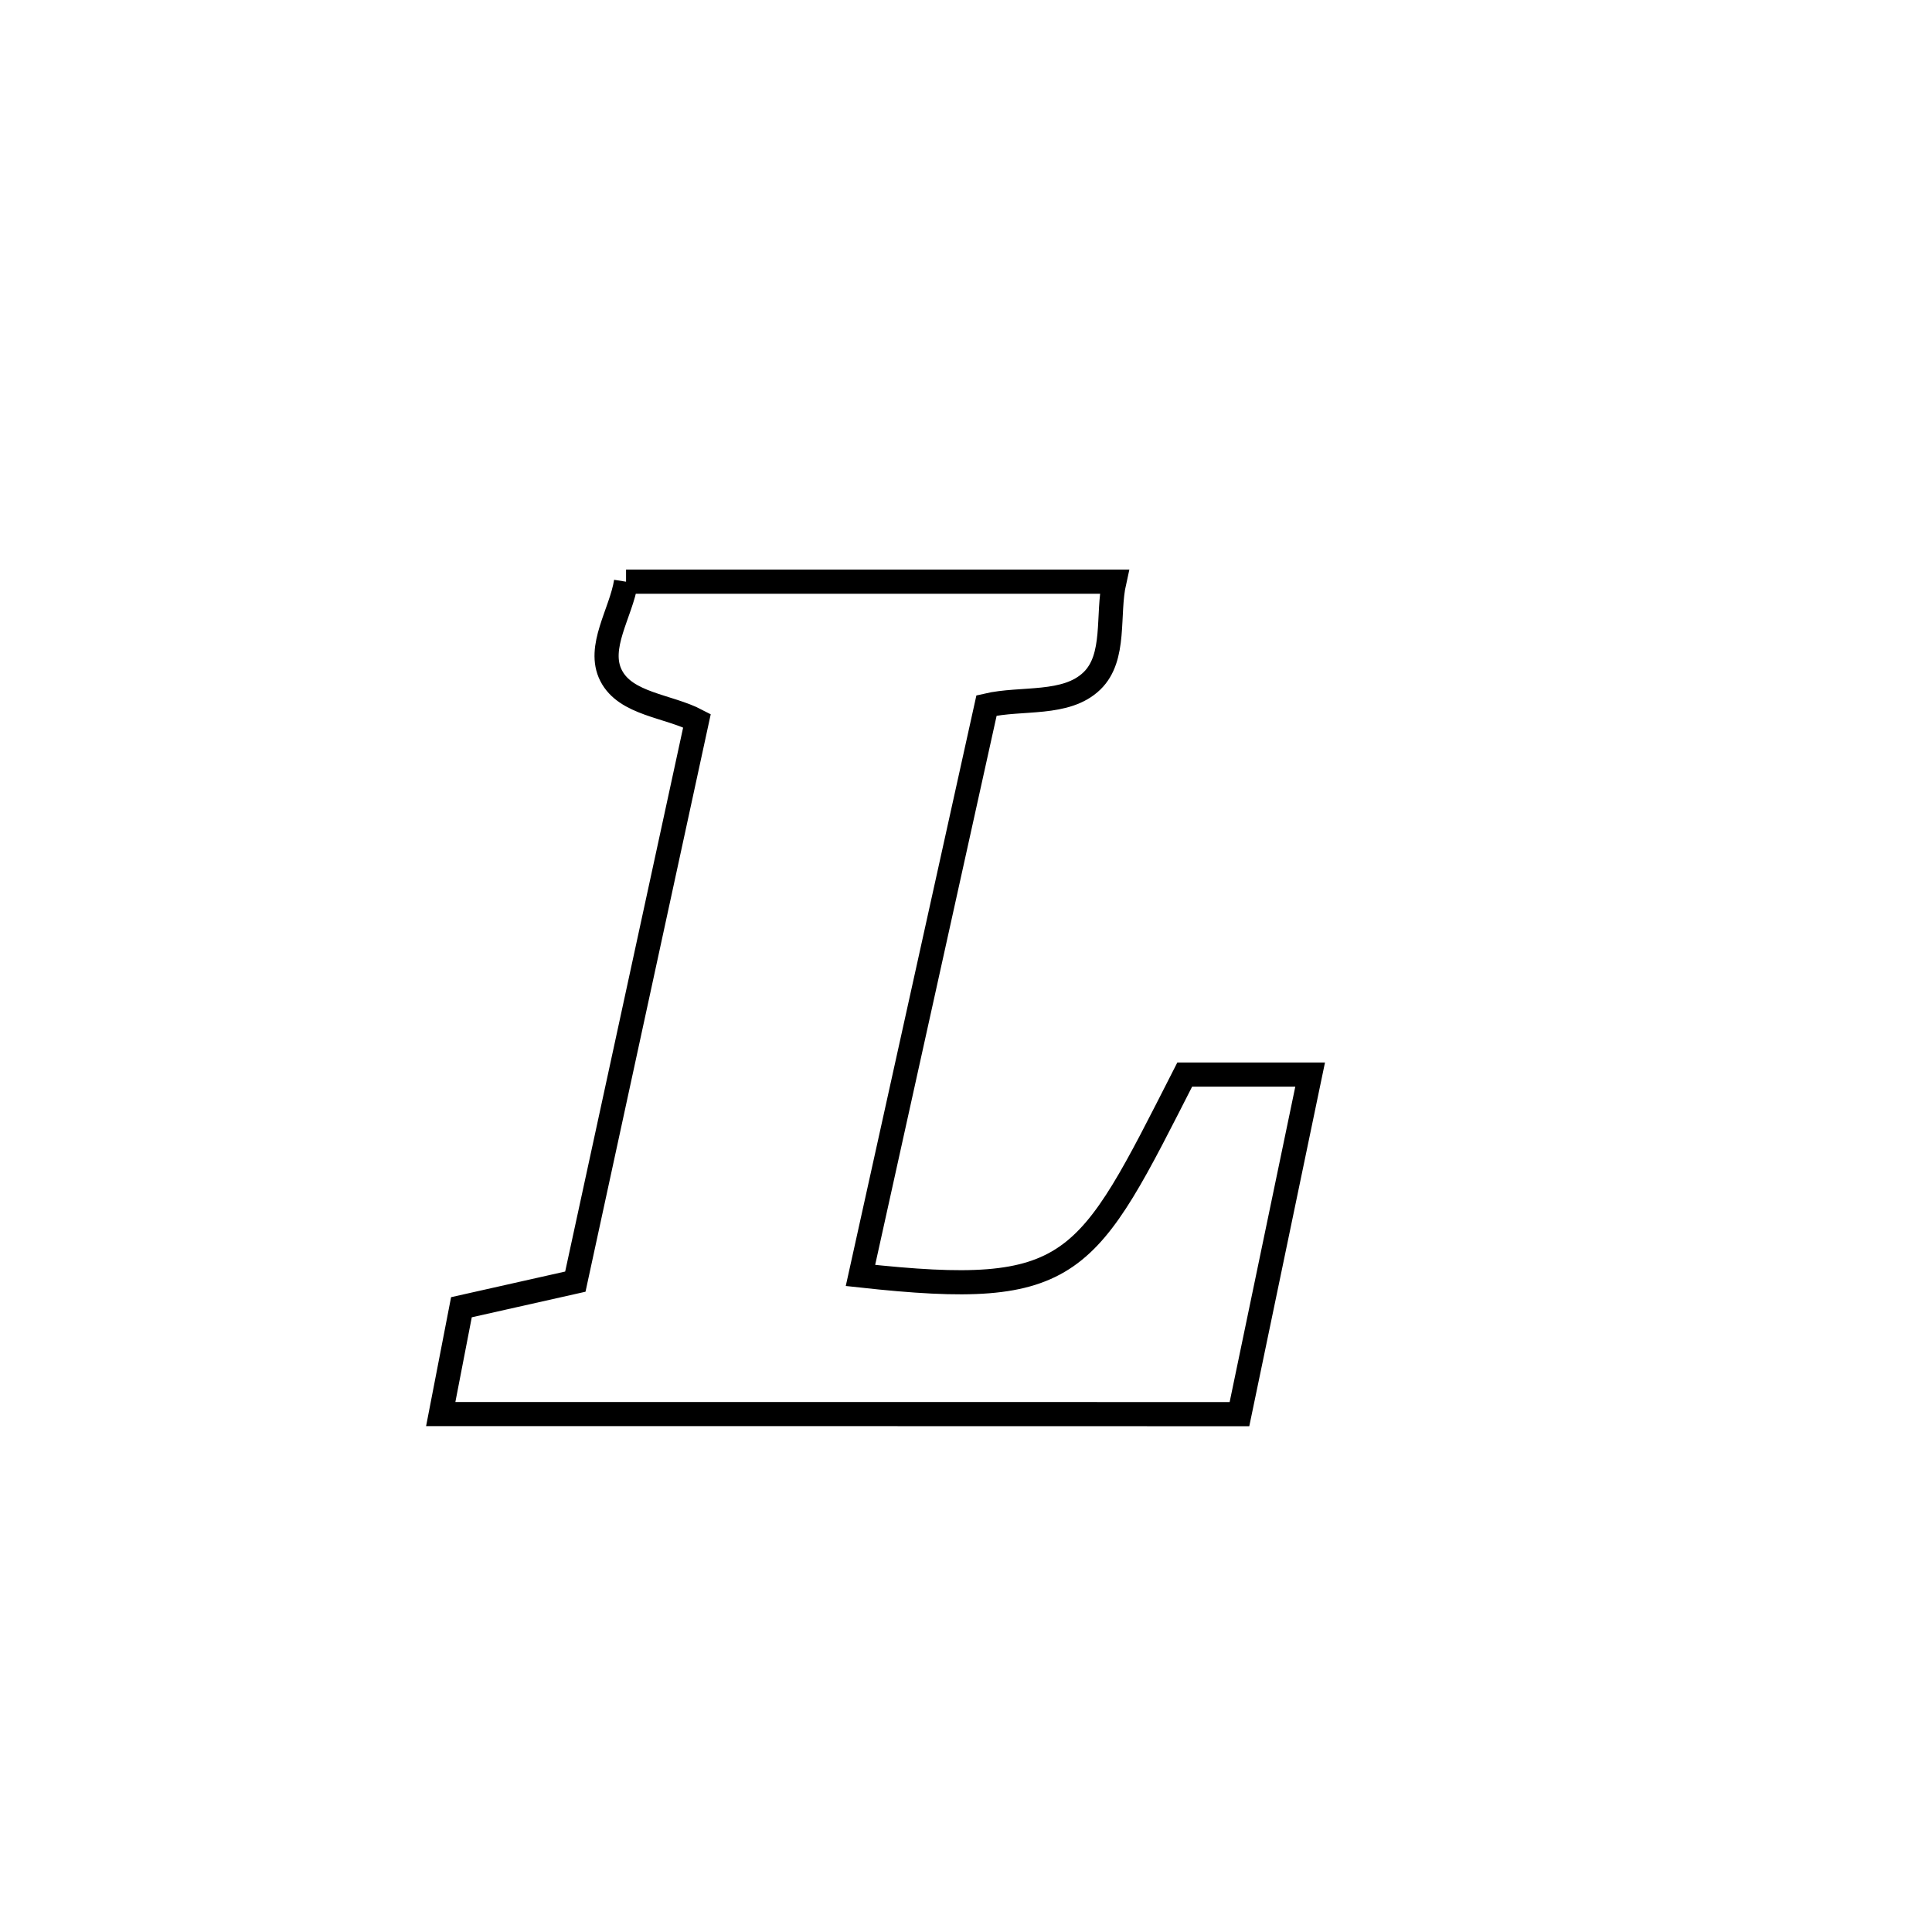 <svg xmlns="http://www.w3.org/2000/svg" viewBox="0.0 0.0 24.0 24.0" height="200px" width="200px"><path fill="none" stroke="black" stroke-width=".3" stroke-opacity="1.0"  filling="0" d="M7.777 7.226 L7.777 7.226 C9.799 7.226 11.82 7.226 13.842 7.226 L13.842 7.226 C13.75 7.637 13.867 8.165 13.565 8.458 C13.243 8.77 12.692 8.662 12.255 8.764 L12.255 8.764 C11.733 11.124 11.211 13.484 10.689 15.844 L10.689 15.844 C13.364 16.137 13.491 15.755 14.717 13.349 L14.717 13.349 C15.236 13.349 15.756 13.349 16.275 13.349 L16.275 13.349 C15.982 14.755 15.69 16.161 15.397 17.567 L15.397 17.567 C13.743 17.566 12.09 17.566 10.436 17.566 C8.782 17.566 7.129 17.566 5.475 17.566 L5.475 17.566 C5.561 17.124 5.646 16.681 5.732 16.239 L5.732 16.239 C6.204 16.133 6.675 16.027 7.147 15.921 L7.147 15.921 C7.65 13.598 8.154 11.275 8.658 8.953 L8.658 8.953 C8.302 8.766 7.773 8.75 7.591 8.392 C7.412 8.041 7.715 7.615 7.777 7.226 L7.777 7.226"></path></svg>